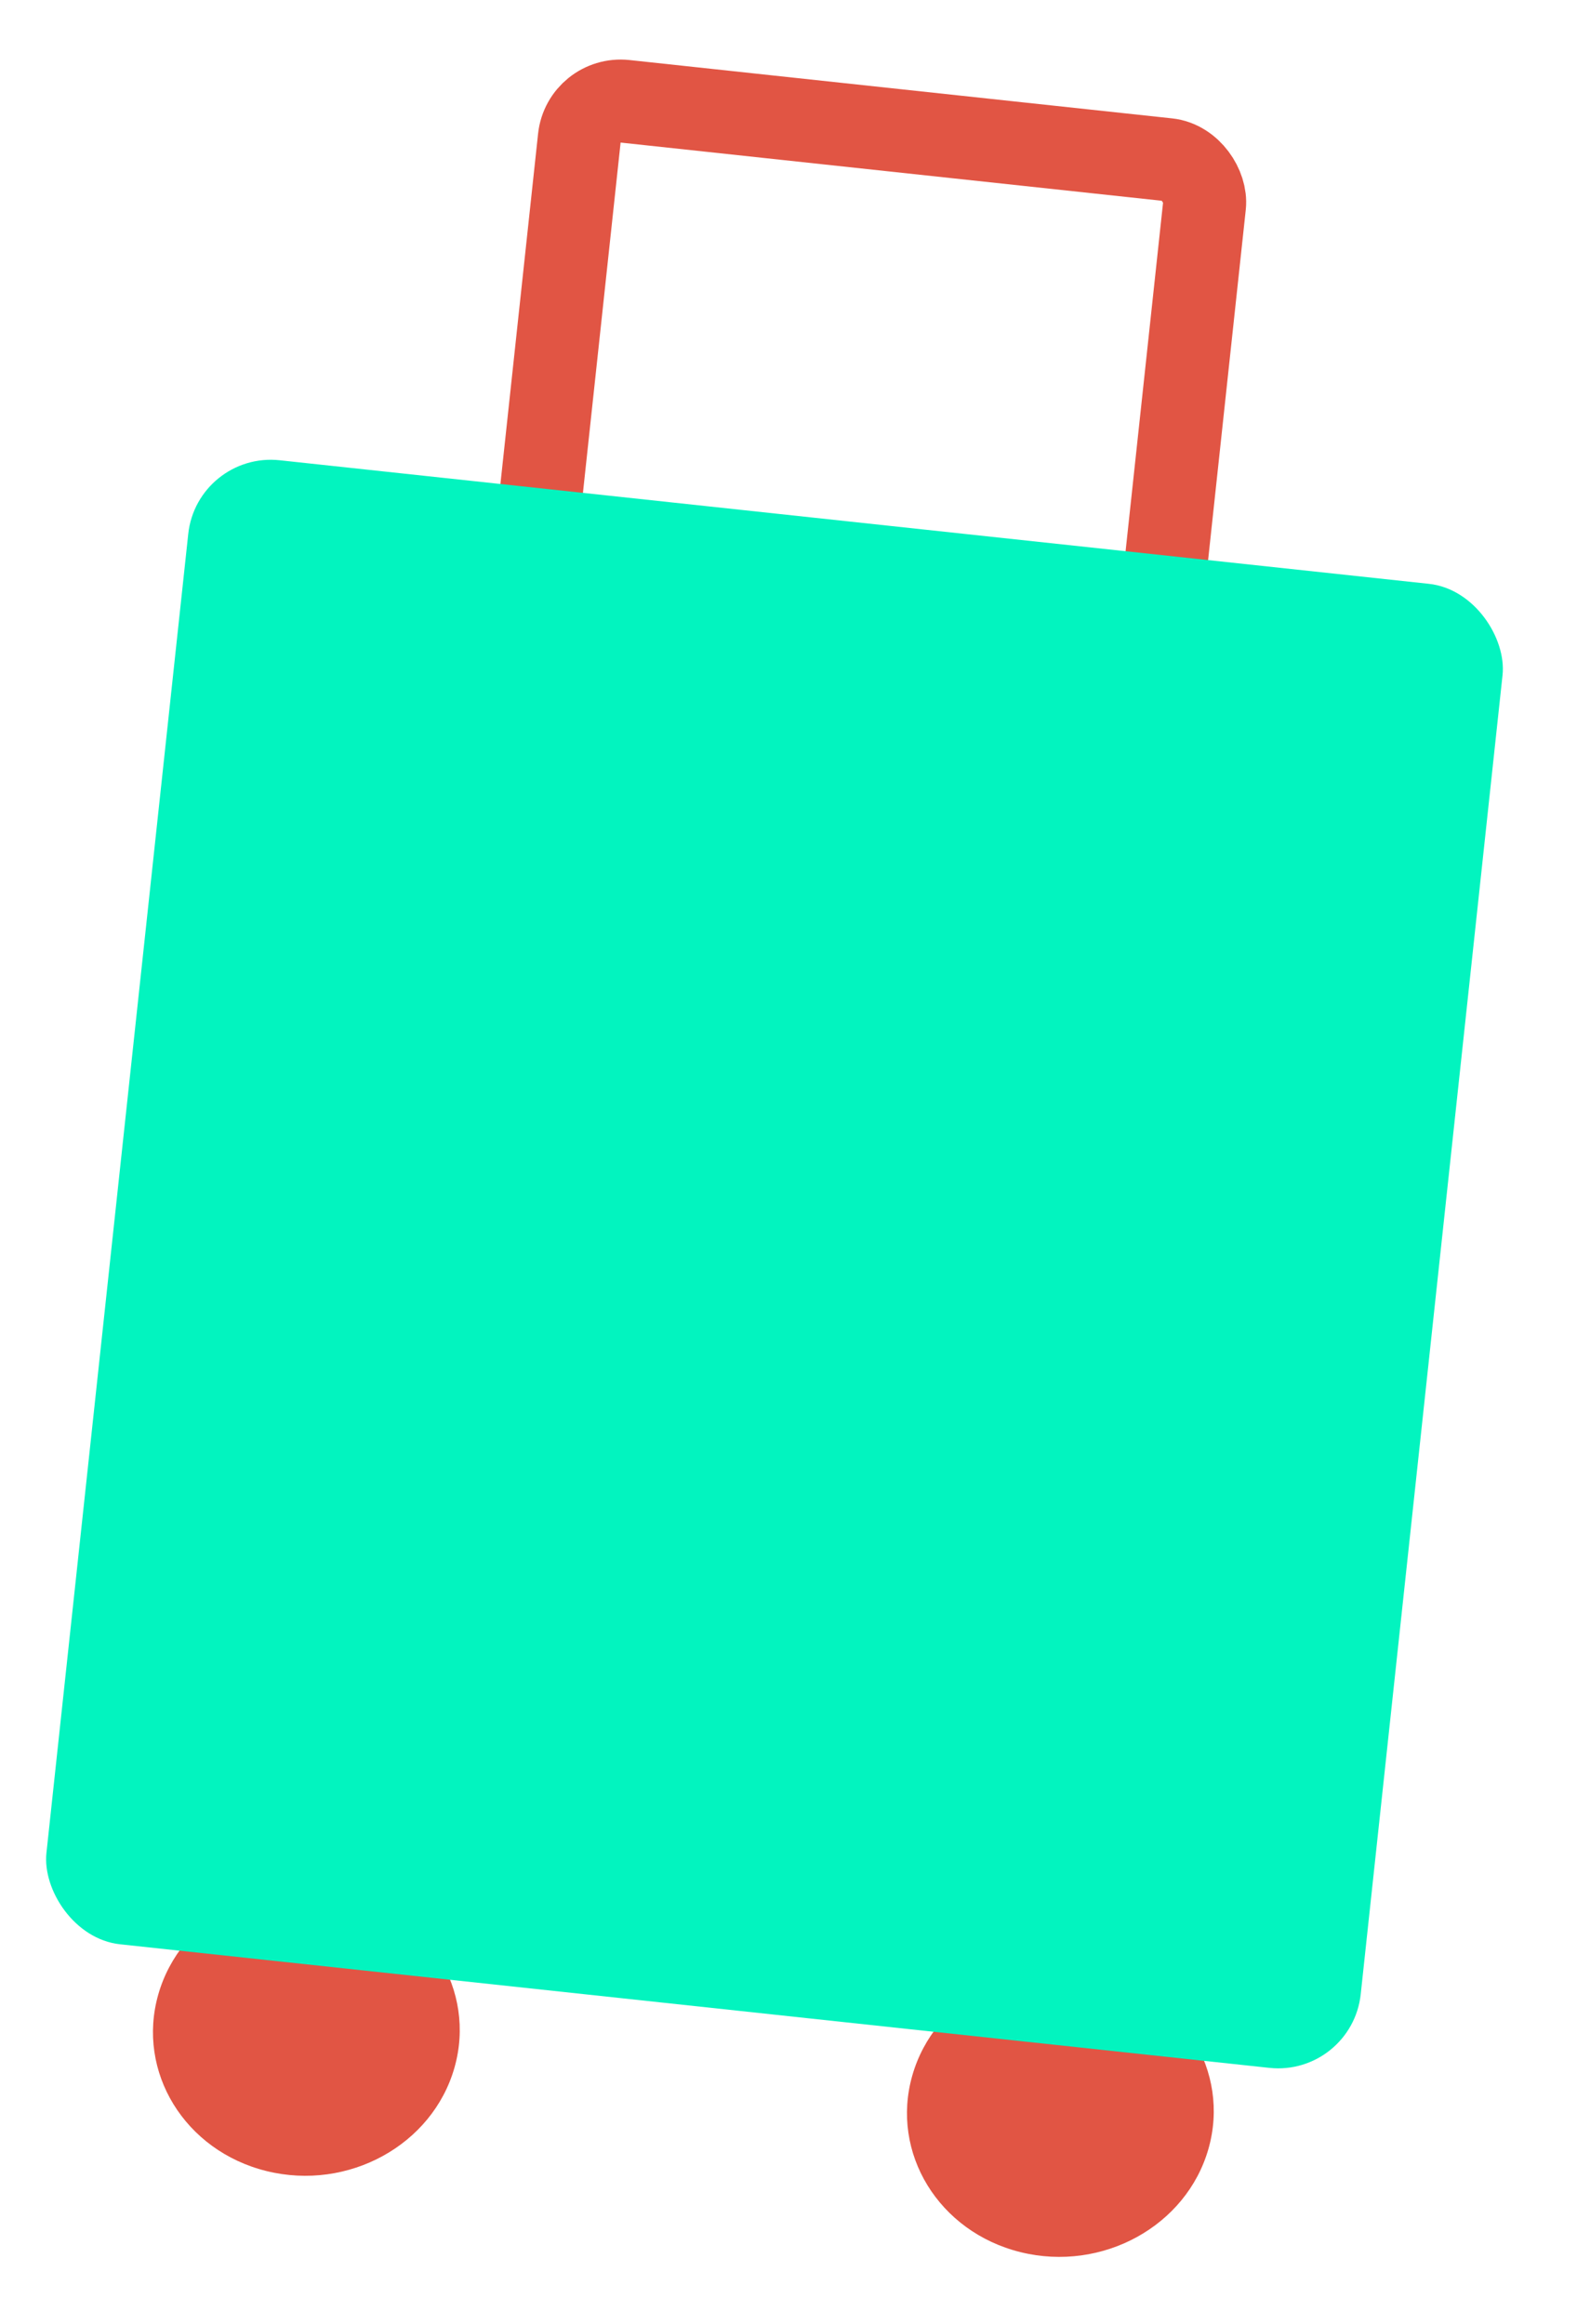 <svg width="38" height="56" viewBox="0 0 38 56" fill="none" xmlns="http://www.w3.org/2000/svg">
<ellipse cx="3.675" cy="3.505" rx="3.675" ry="3.505" transform="matrix(0.971 0.24 -0.274 0.962 4.774 44.686)" fill="#E15544"/>
<ellipse cx="3.675" cy="3.505" rx="3.675" ry="3.505" transform="matrix(0.971 0.24 -0.274 0.962 22.943 46.64)" fill="#E15544"/>
<rect x="14.067" y="2.334" width="15.151" height="14.484" rx="1" transform="rotate(6.137 14.067 2.334)" stroke="#E15544" stroke-width="2"/>
<rect x="4.75" y="10.876" width="31.852" height="35.964" rx="2" transform="rotate(6.137 4.75 10.876)" fill="#02F4BF"/>
</svg>
